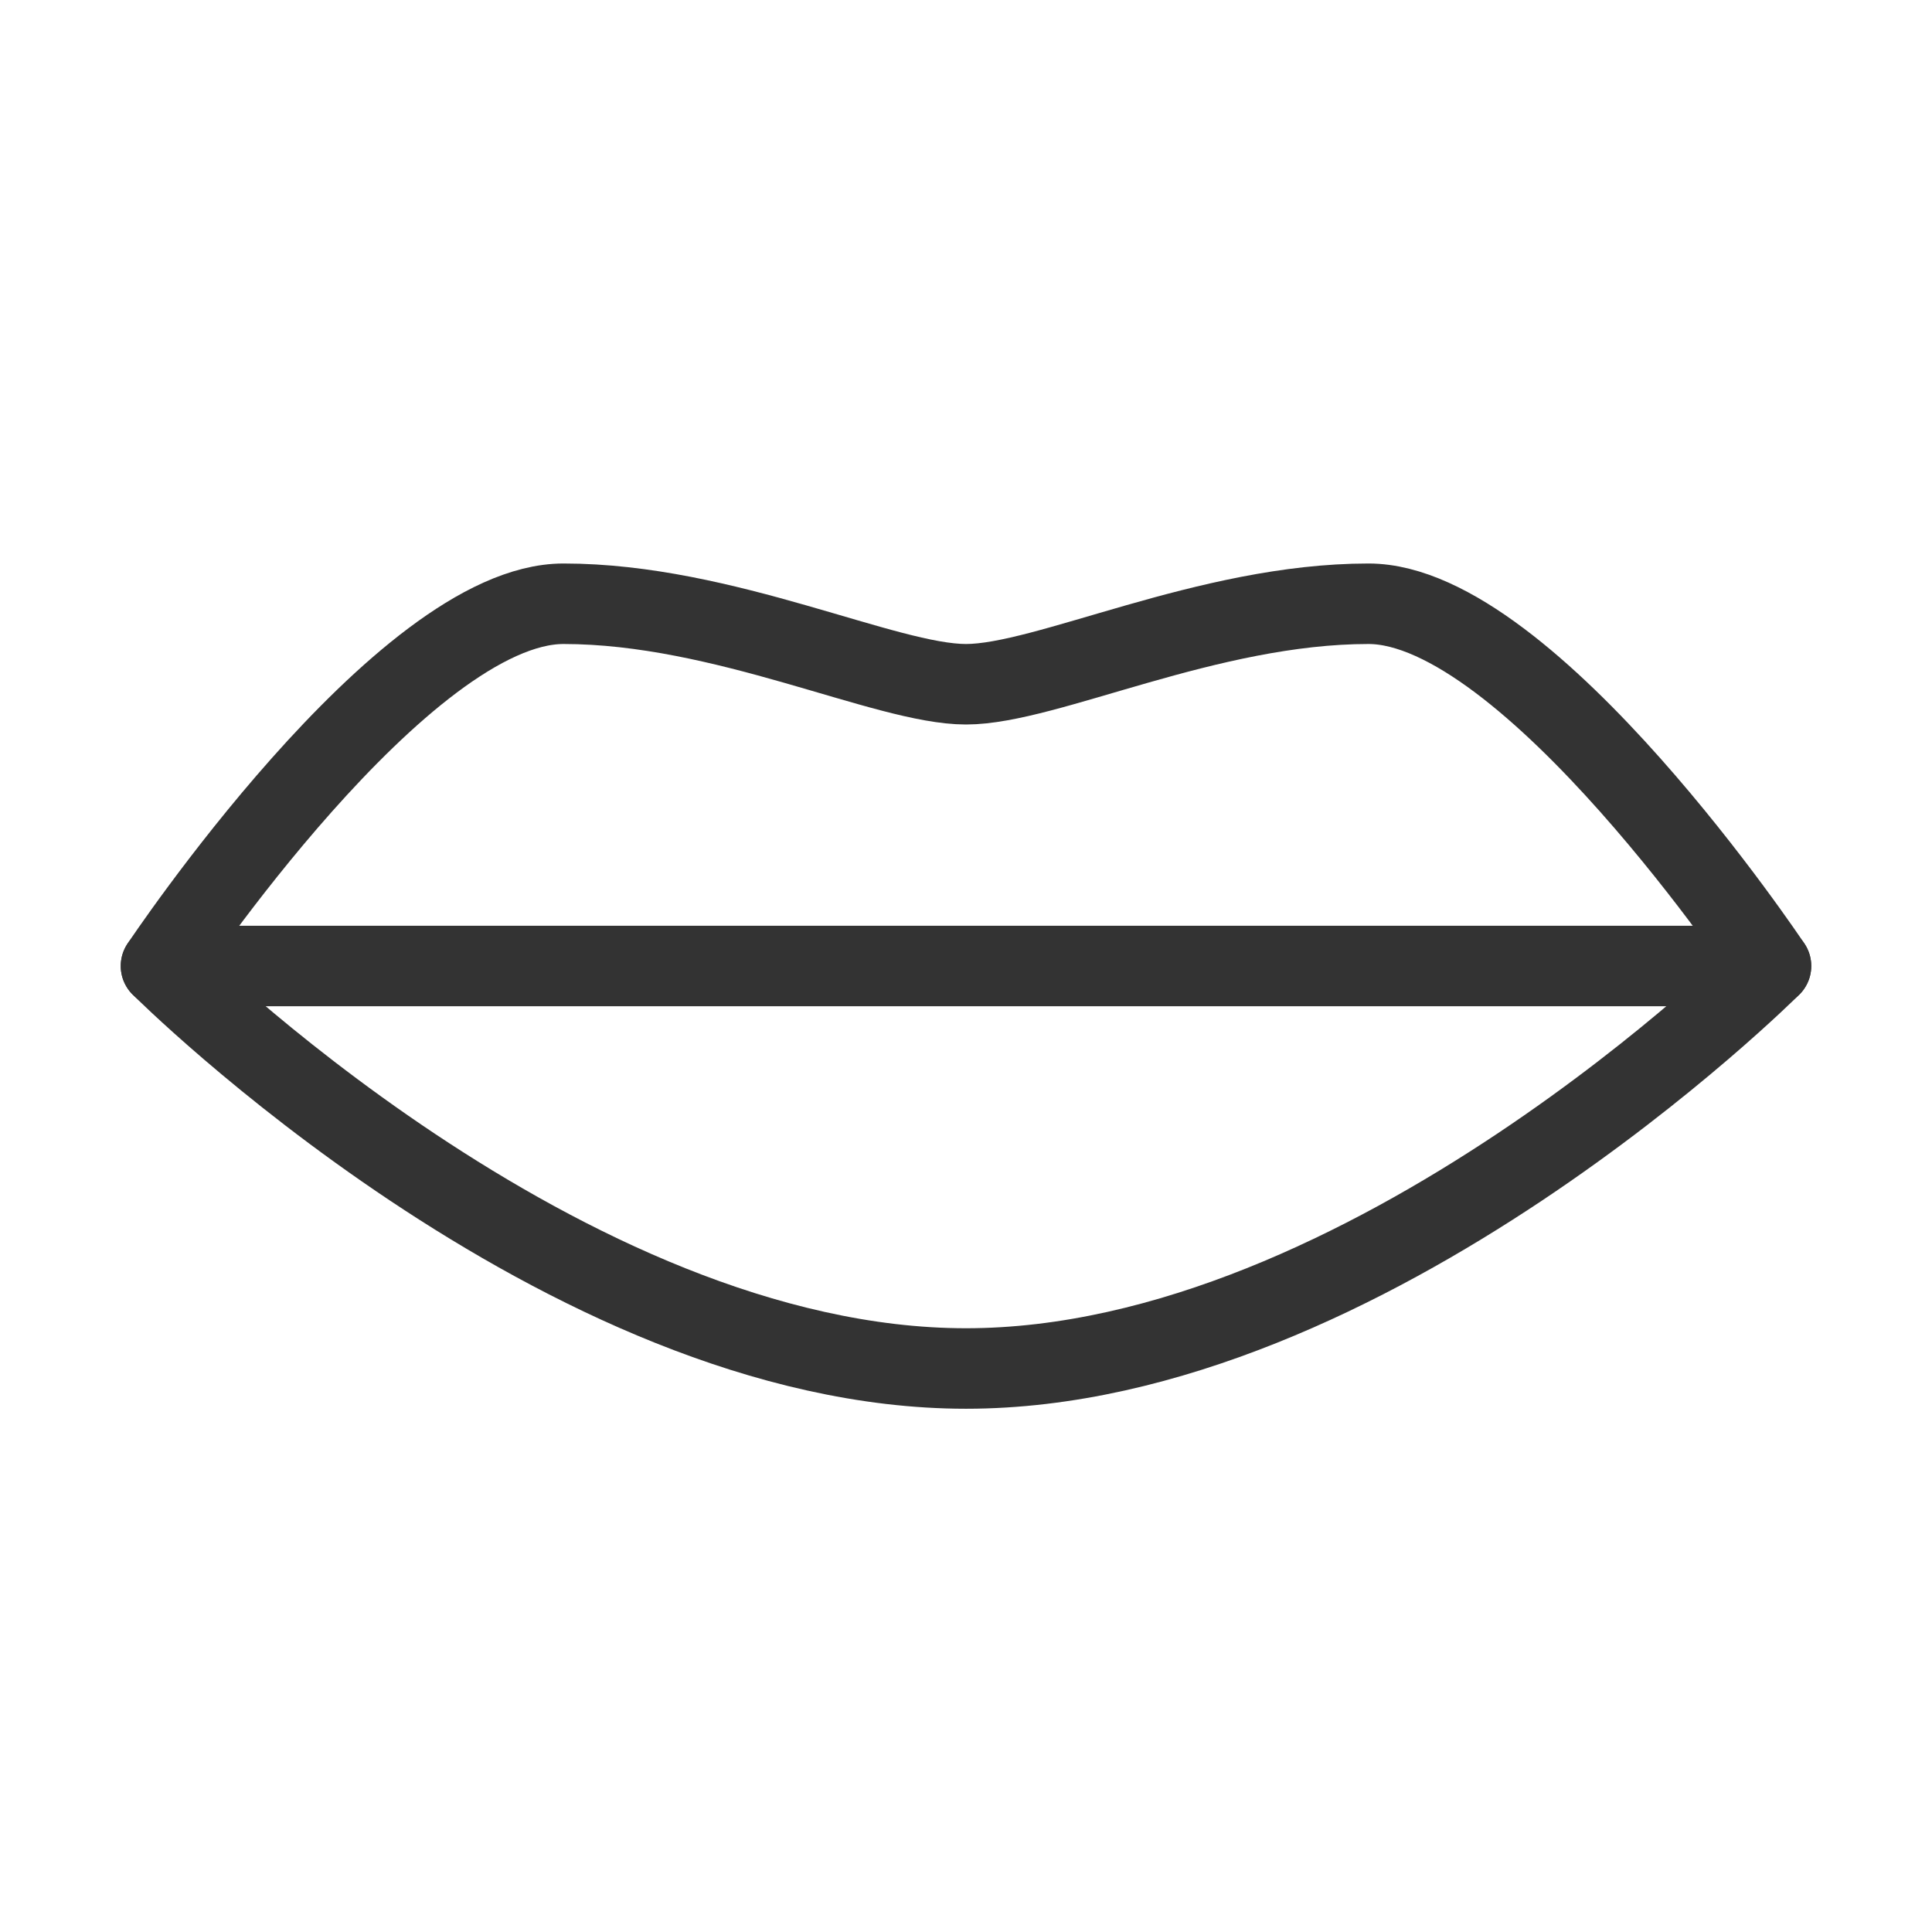 <svg width="48" height="48" viewBox="0 0 48 48" fill="none" xmlns="http://www.w3.org/2000/svg"><path d="M4 24C4 24 10 15 14 15C18 15 22 17 24 17C26 17 30 15 34 15C38 15 44 24 44 24C44 24 34 34 24 34C14 34 4 24 4 24Z" stroke="#333" stroke-width="2" stroke-linecap="round" stroke-linejoin="round"/><path d="M4 24H44" stroke="#333" stroke-width="2" stroke-linecap="round" stroke-linejoin="round"/></svg>